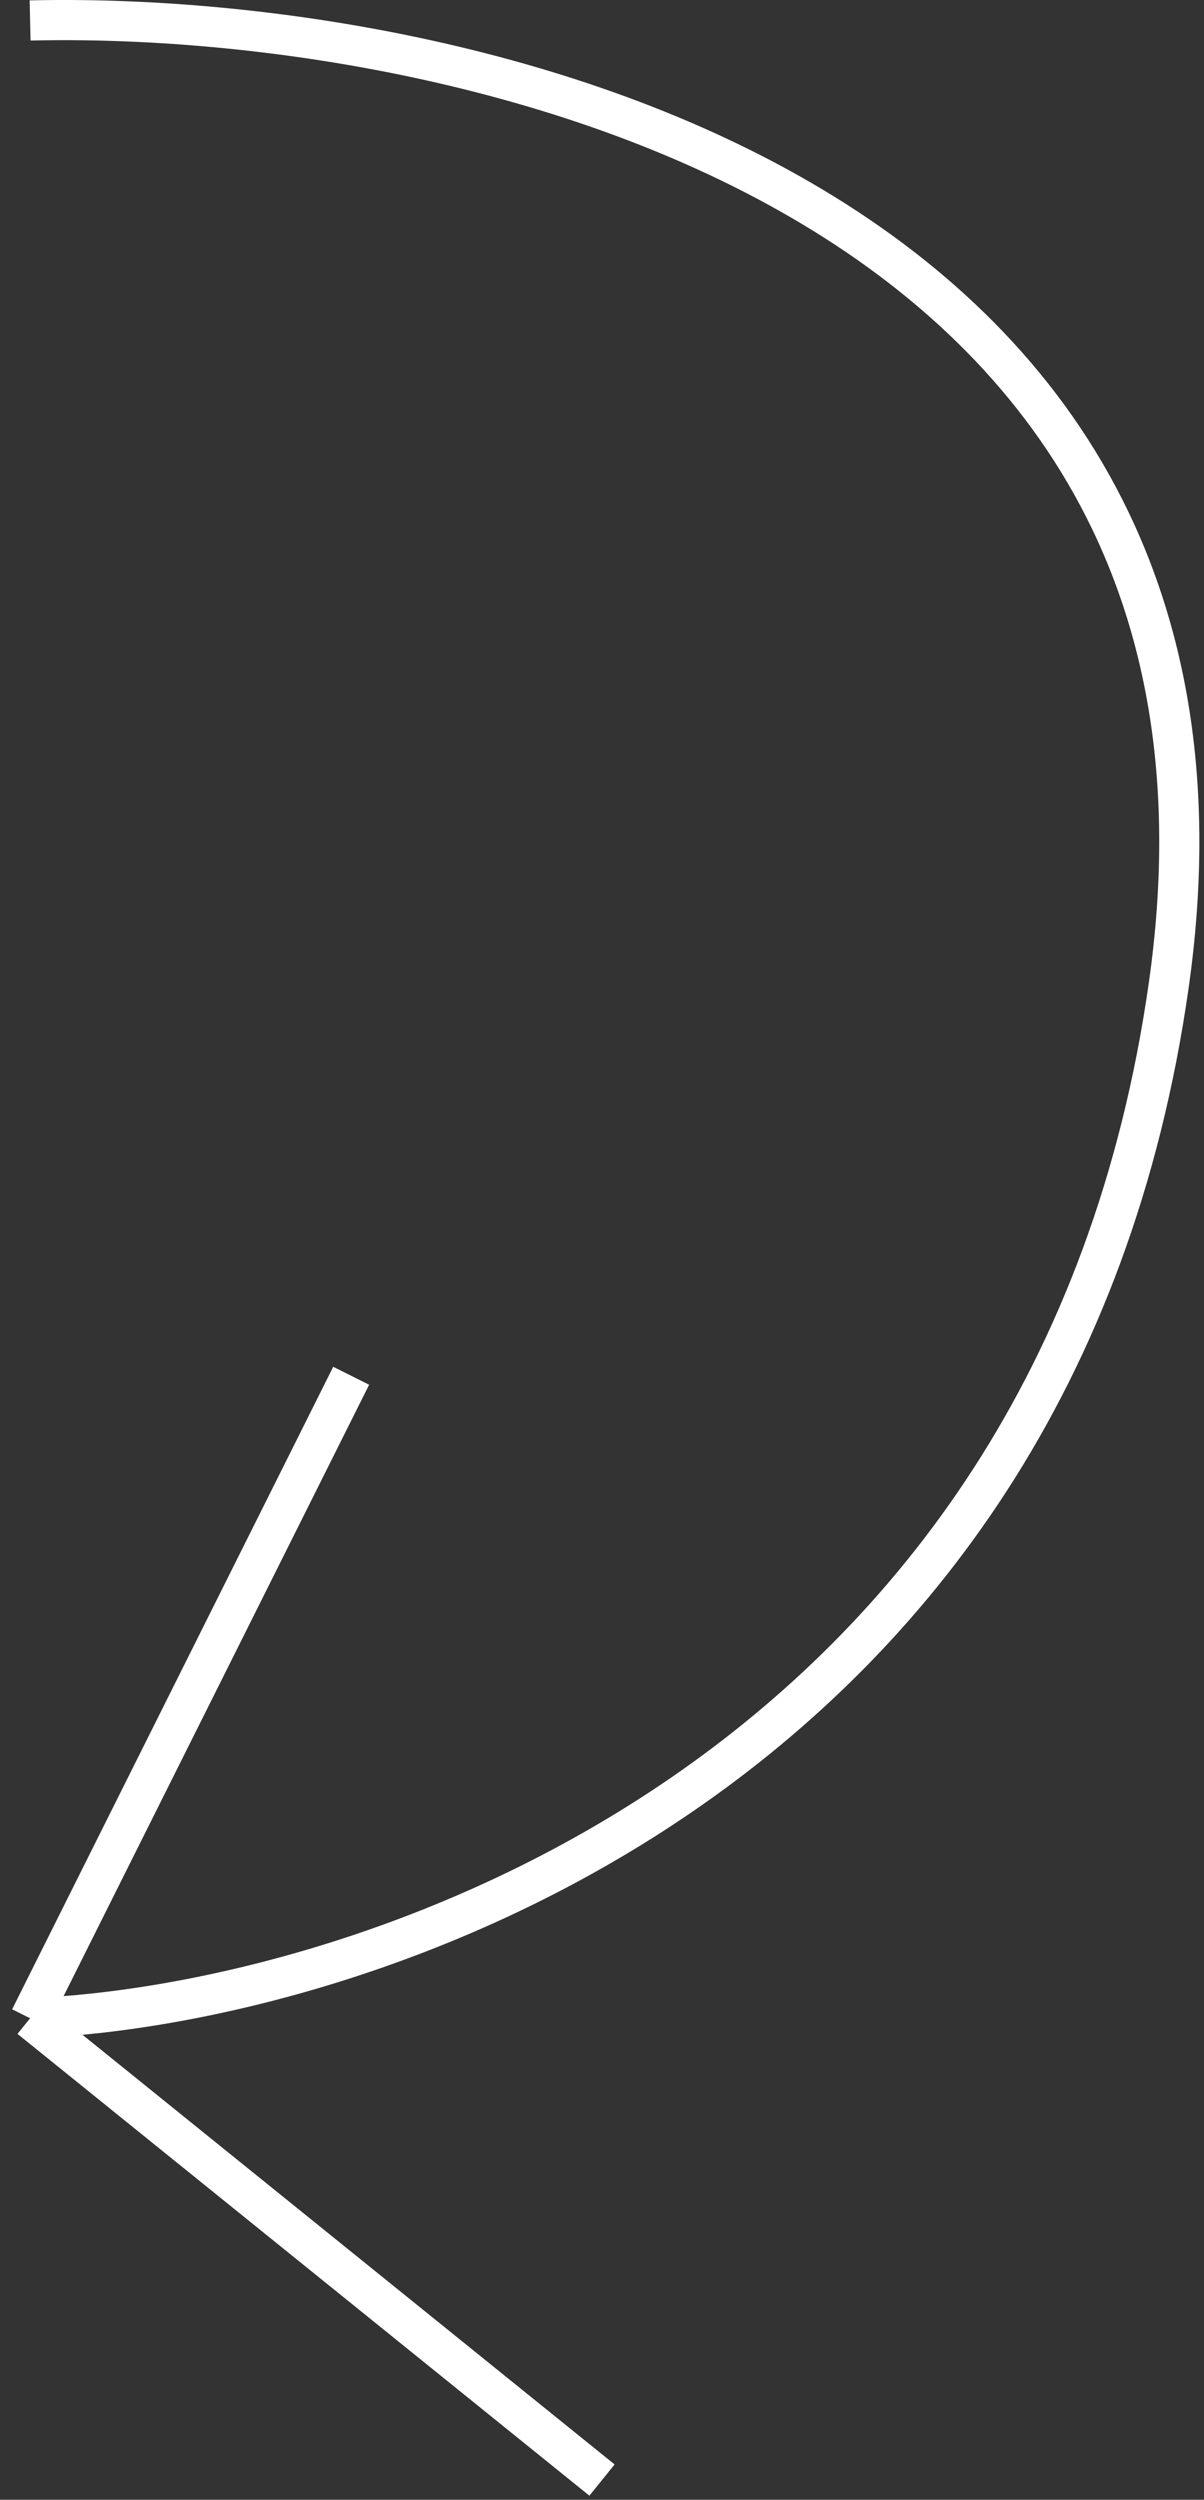 <svg width="120" height="249" viewBox="0 0 120 249" fill="none" xmlns="http://www.w3.org/2000/svg">
<rect x="0" y="0" width="120" height="249" fill="#333333" stroke="none"/>
<path d="M3 2.039C45.5 1.039 127.7 18.839 116.5 98.039C105.3 177.239 36.167 199.706 3 201.039M3 201.039L35 137.039M3 201.039L60 247.039" stroke="white" stroke-width="4"/>
</svg>

